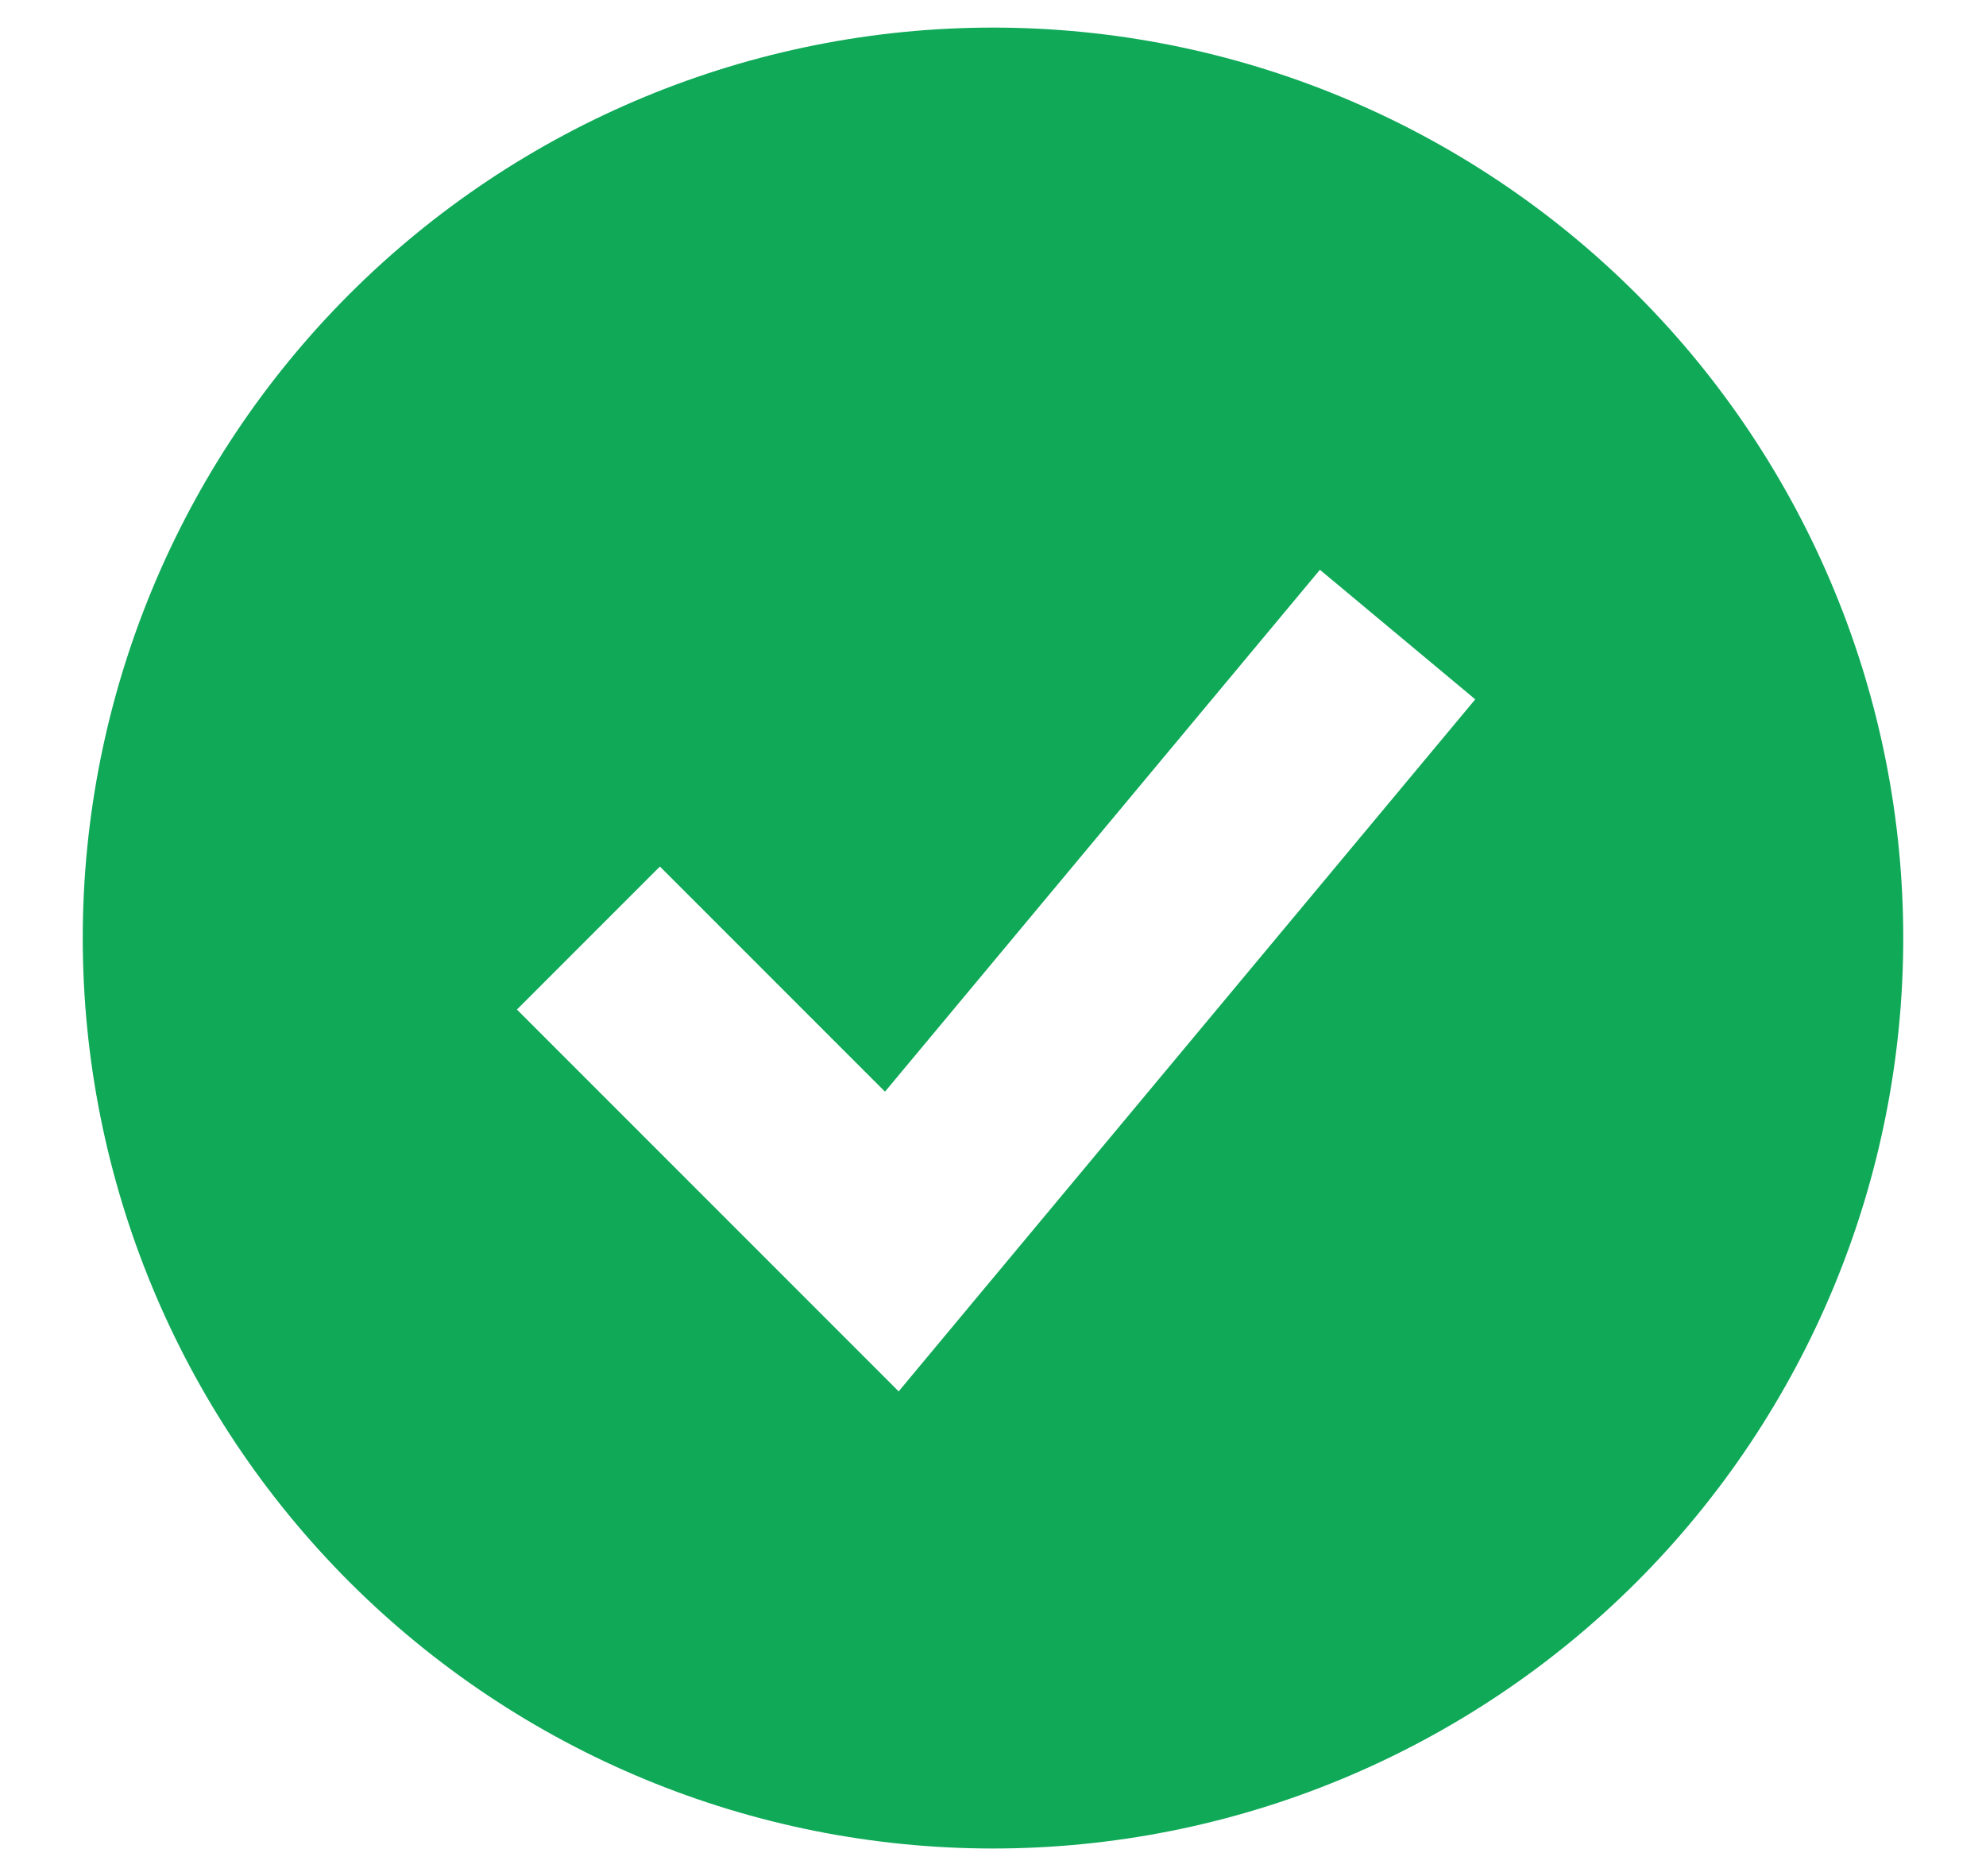 <svg width="18" height="17" viewBox="0 0 18 17" fill="none" xmlns="http://www.w3.org/2000/svg">
<path fill-rule="evenodd" clip-rule="evenodd" d="M9 16.75C10.083 16.75 11.156 16.537 12.157 16.122C13.158 15.707 14.068 15.1 14.834 14.334C15.6 13.568 16.207 12.658 16.622 11.657C17.037 10.656 17.25 9.583 17.25 8.5C17.25 7.417 17.037 6.344 16.622 5.343C16.207 4.342 15.6 3.432 14.834 2.666C14.068 1.9 13.158 1.293 12.157 0.878C11.156 0.463 10.083 0.25 9 0.25C6.812 0.25 4.714 1.119 3.166 2.666C1.619 4.214 0.75 6.312 0.75 8.5C0.75 10.688 1.619 12.787 3.166 14.334C4.714 15.881 6.812 16.75 9 16.75ZM8.787 11.837L13.371 6.337L11.963 5.163L8.021 9.892L5.981 7.852L4.685 9.148L7.435 11.898L8.145 12.608L8.787 11.837Z" fill="#0FA958"/>
</svg>
